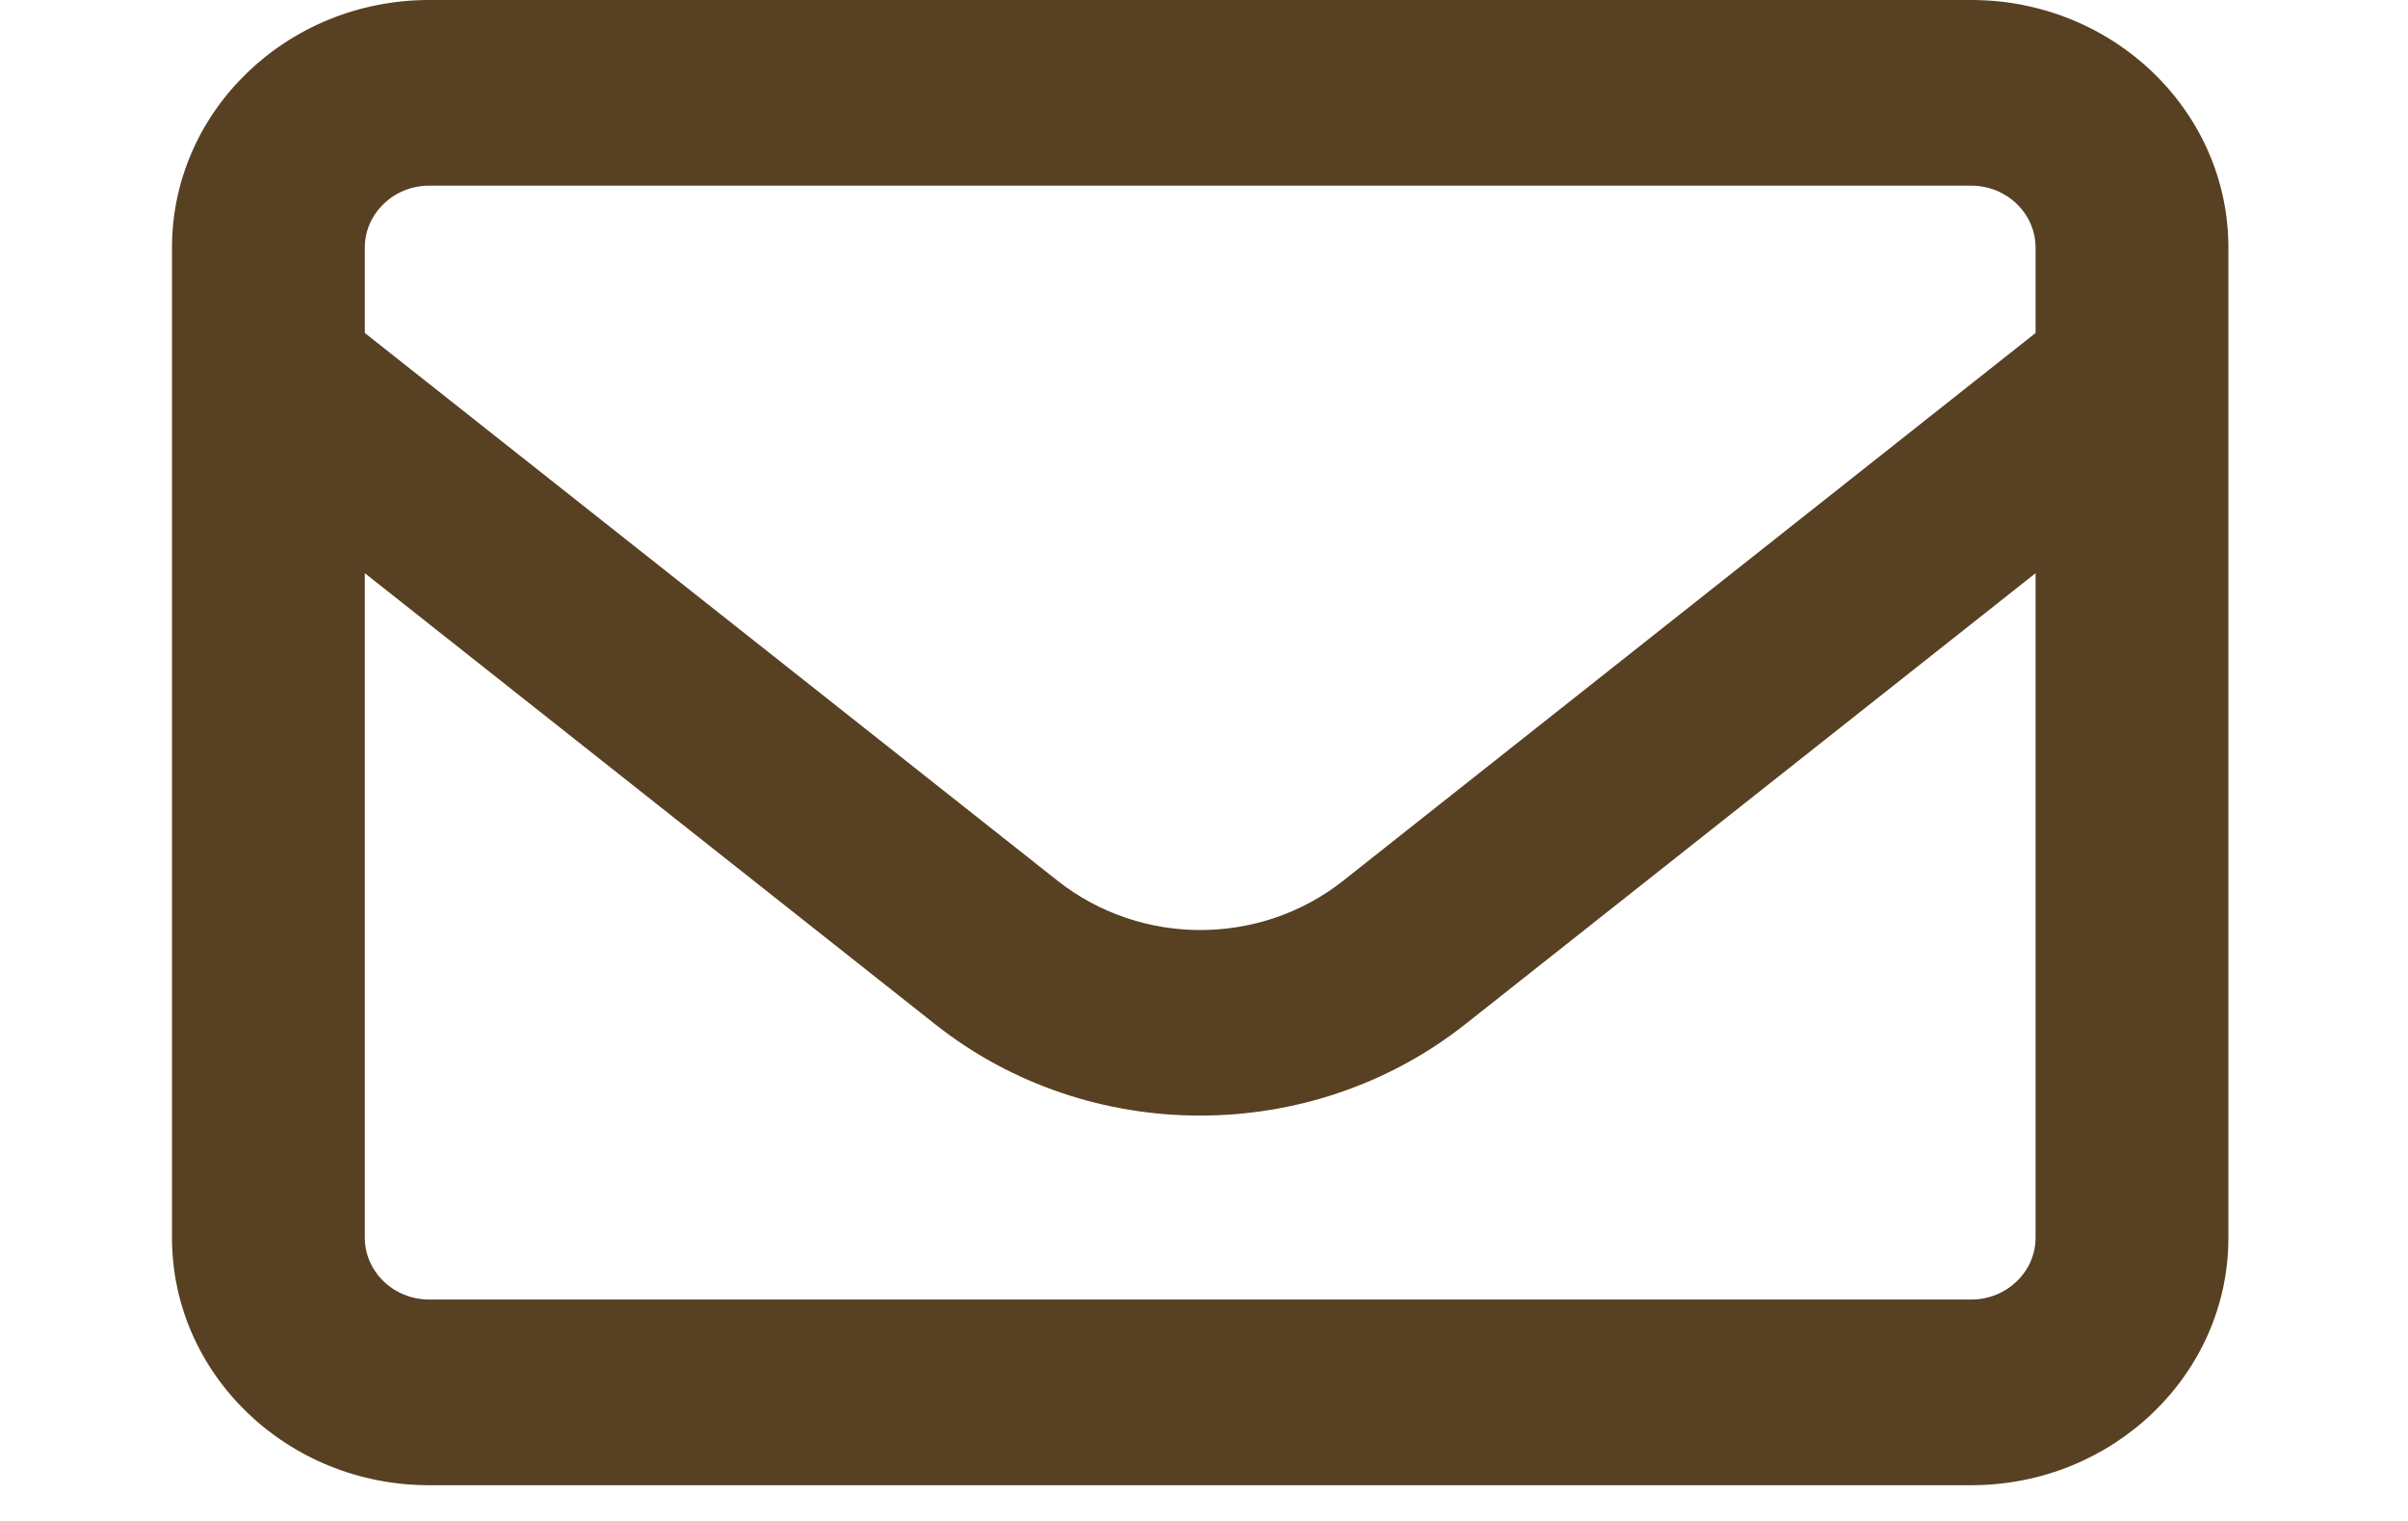 <svg width="19" height="12" viewBox="0 0 19 14" fill="none" xmlns="http://www.w3.org/2000/svg">
<path d="M2.366 1.709C2.041 1.709 1.775 1.965 1.775 2.279V3.065L8.152 8.107C8.918 8.712 10.016 8.712 10.781 8.107L17.155 3.065V2.279C17.155 1.965 16.889 1.709 16.563 1.709H2.366ZM1.775 5.276V11.393C1.775 11.706 2.041 11.962 2.366 11.962H16.563C16.889 11.962 17.155 11.706 17.155 11.393V5.276L11.905 9.428C10.485 10.549 8.441 10.549 7.025 9.428L1.775 5.276ZM0 2.279C0 1.022 1.061 0 2.366 0H16.563C17.869 0 18.93 1.022 18.93 2.279V11.393C18.93 12.65 17.869 13.671 16.563 13.671H2.366C1.061 13.671 0 12.65 0 11.393V2.279Z" fill="#584022"/>
</svg>
